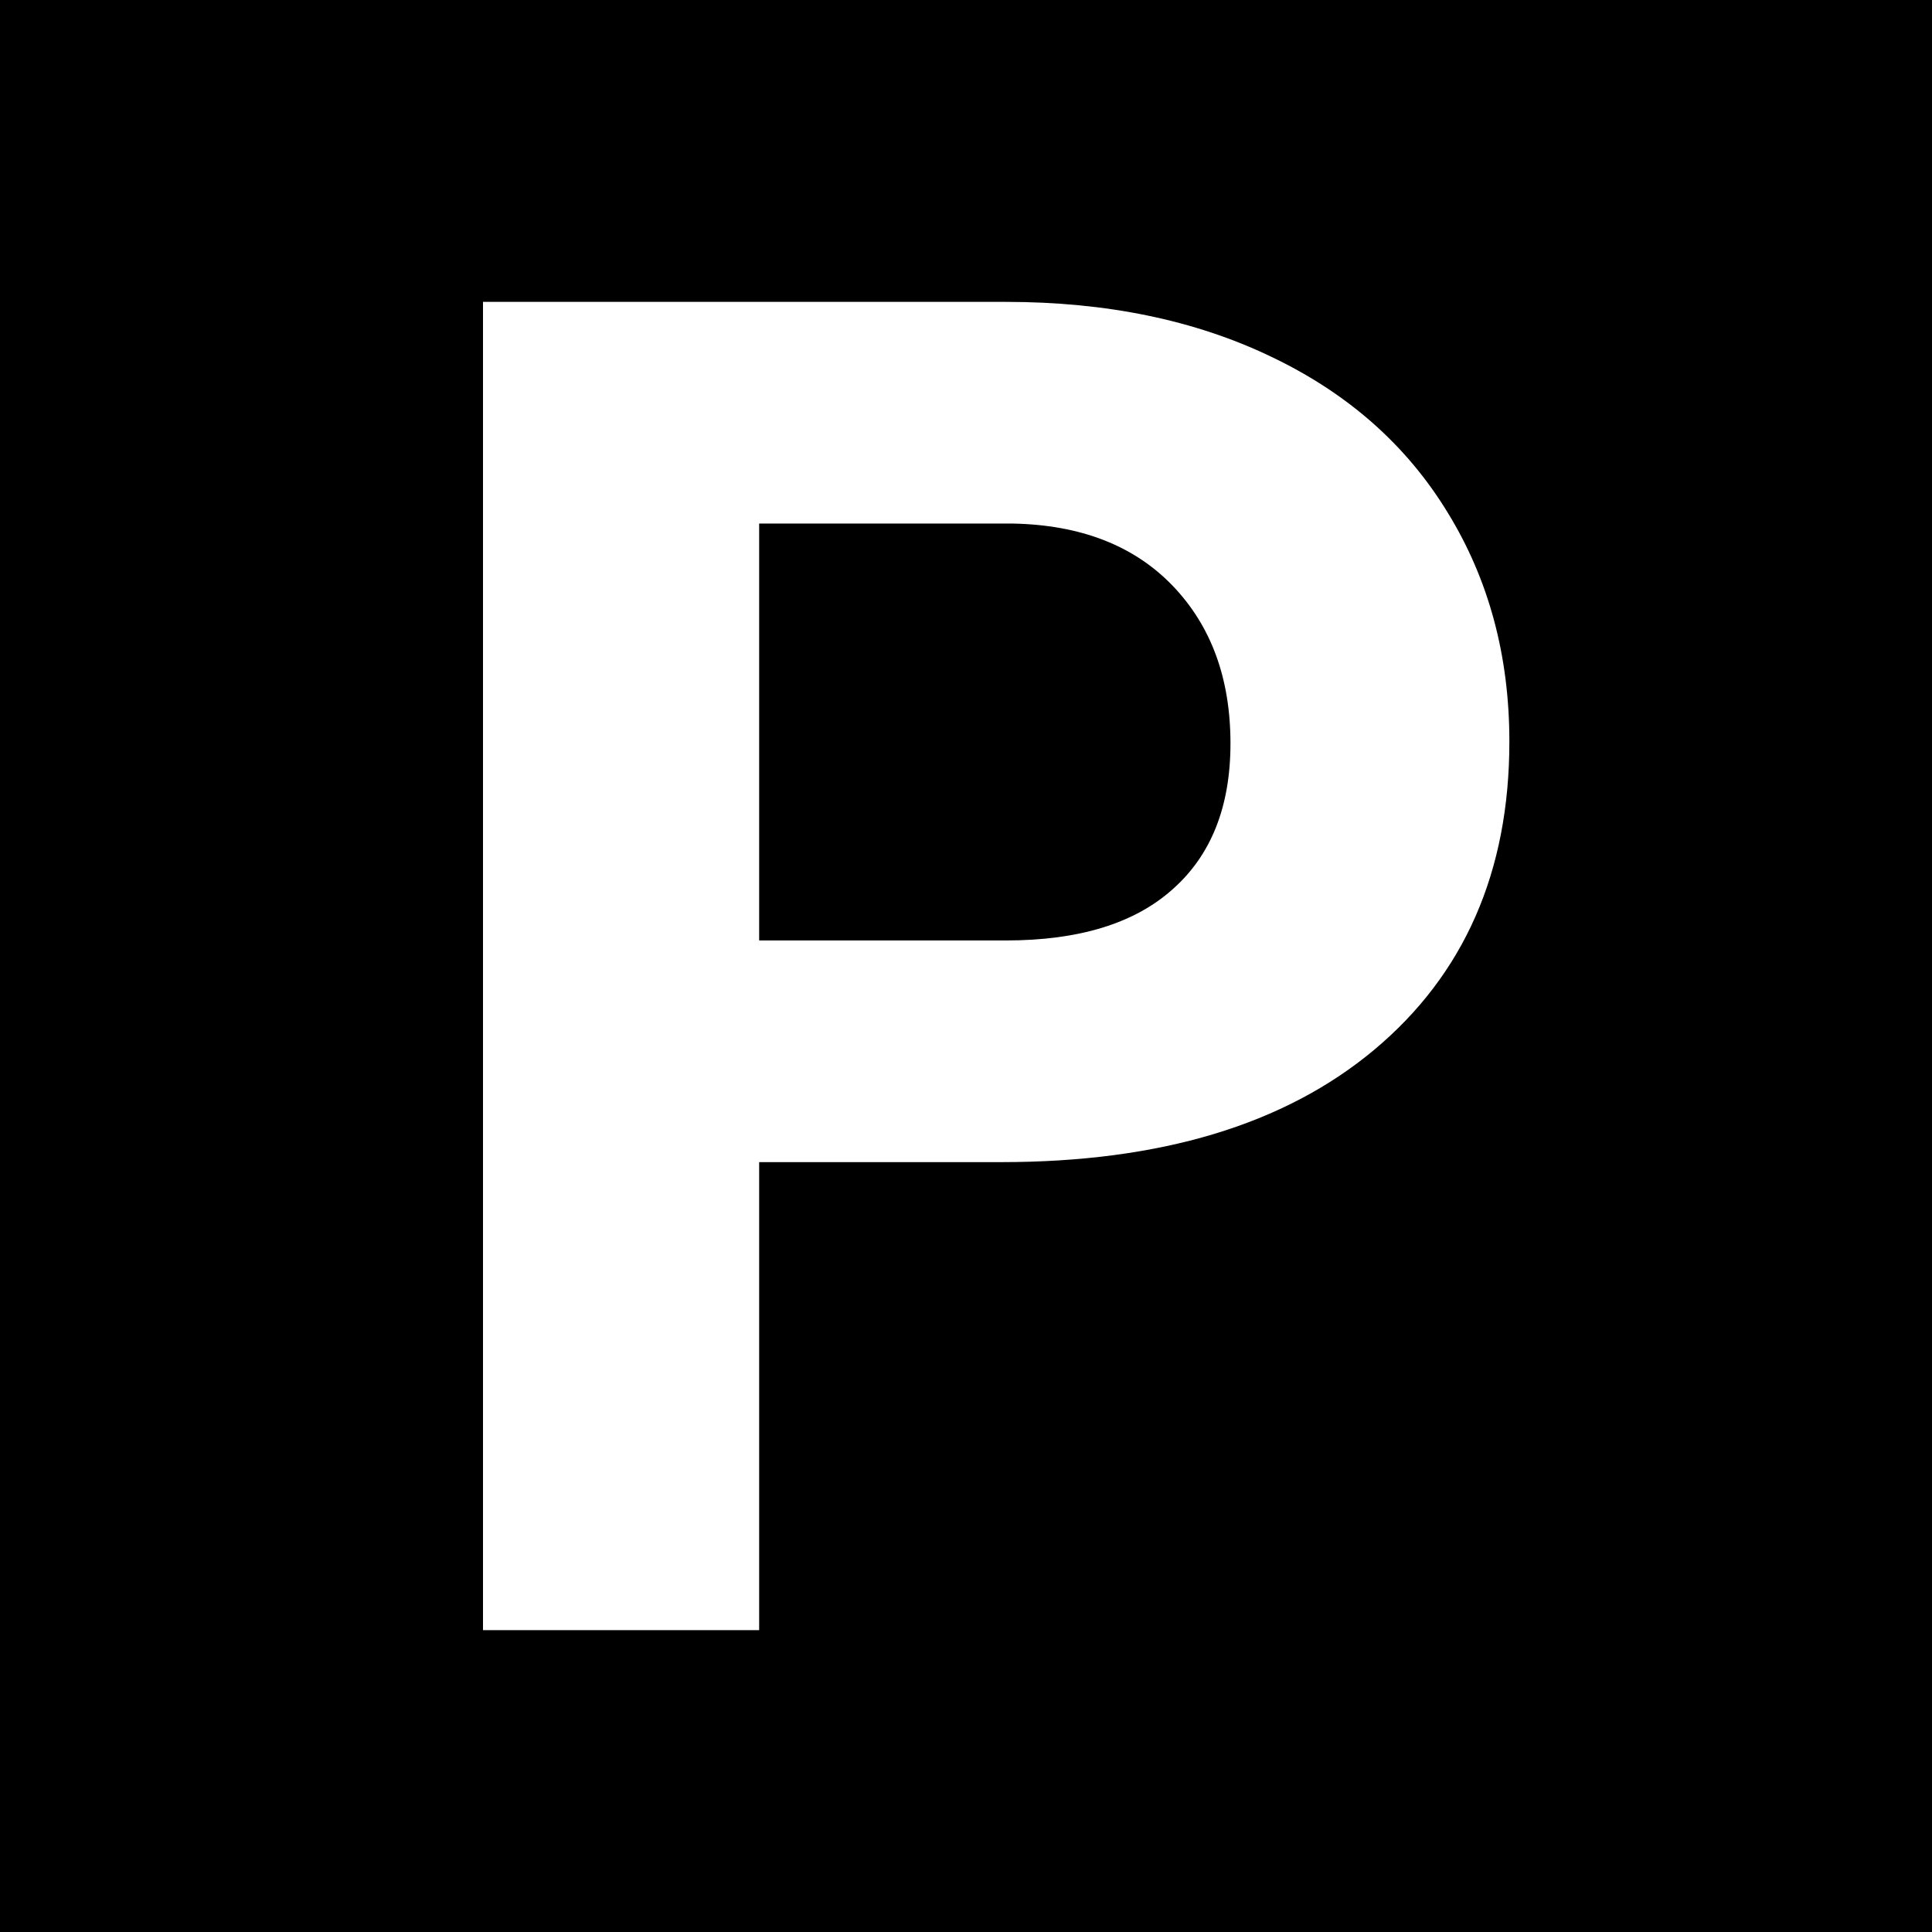 <svg width="64" height="64" viewBox="0 0 64 64" fill="none" xmlns="http://www.w3.org/2000/svg">
<rect width="64" height="64" fill="black"/>
<path d="M25.148 38.497V54H16V10H33.32C36.654 10 39.581 10.604 42.102 11.813C44.643 13.022 46.595 14.745 47.957 16.981C49.319 19.197 50 21.725 50 24.566C50 28.877 48.506 32.282 45.517 34.78C42.55 37.258 38.433 38.497 33.168 38.497H25.148ZM25.148 31.154H33.32C35.739 31.154 37.579 30.59 38.84 29.462C40.12 28.333 40.761 26.722 40.761 24.626C40.761 22.471 40.12 20.728 38.84 19.398C37.559 18.069 35.79 17.384 33.534 17.343H25.148V31.154Z" fill="white"/>
</svg>